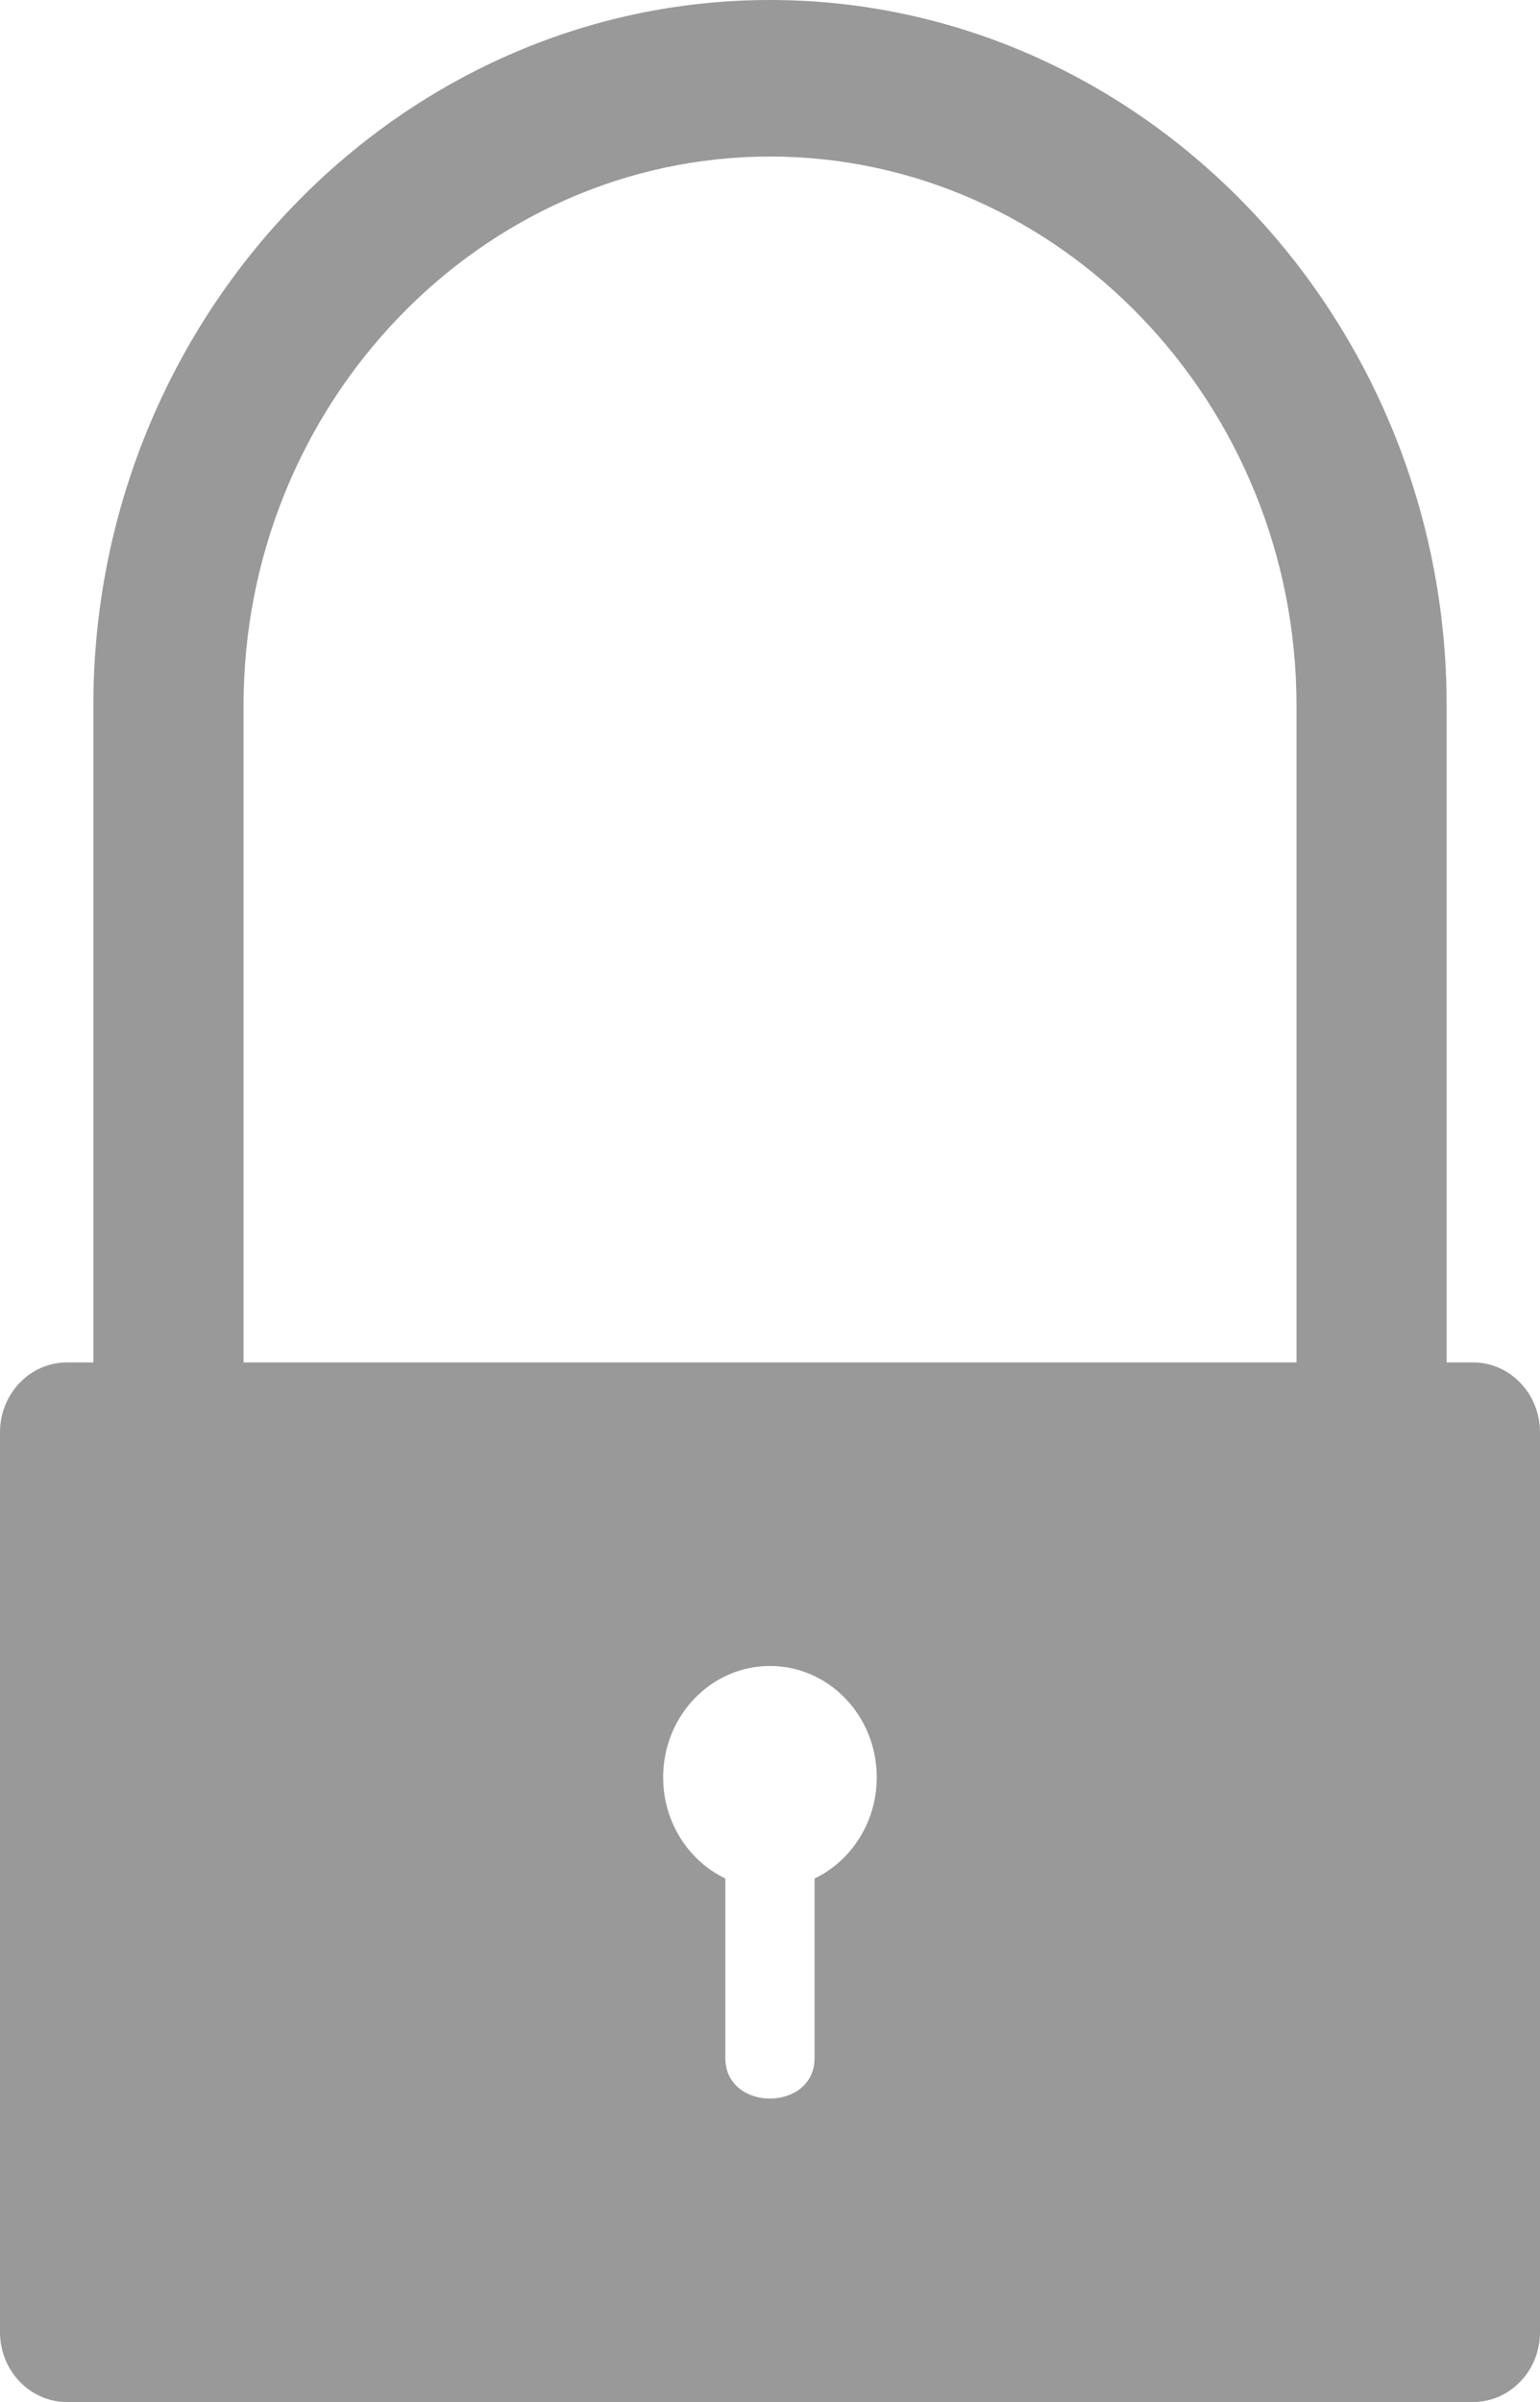 <svg width="34" height="53" viewBox="0 0 34 53" fill="none" xmlns="http://www.w3.org/2000/svg">
<path d="M28.624 30.061V15.566C28.624 12.237 27.316 9.209 25.209 7.014C23.102 4.818 20.196 3.454 17.001 3.454C13.806 3.454 10.899 4.818 8.792 7.014C6.685 9.209 5.377 12.237 5.377 15.566V30.061H28.625H28.624ZM2.061 30.061V15.566C2.061 11.286 3.743 7.392 6.449 4.572C9.156 1.752 12.892 0 17 0C21.109 0 24.845 1.752 27.552 4.572C30.259 7.392 31.939 11.286 31.939 15.566V30.061H32.521C33.338 30.061 34 30.752 34 31.603V51.459C34 52.309 33.338 53 32.521 53H1.479C0.663 53 0 52.309 0 51.459V31.603C0 30.752 0.663 30.061 1.479 30.061H2.061ZM17.984 41.449C18.794 41.06 19.357 40.207 19.357 39.216C19.357 37.859 18.301 36.759 16.999 36.759C15.697 36.759 14.641 37.859 14.641 39.216C14.641 40.207 15.203 41.06 16.014 41.448V45.41C16.014 46.602 17.984 46.602 17.984 45.41V41.449H17.984Z" fill="#989998"/>
</svg>
